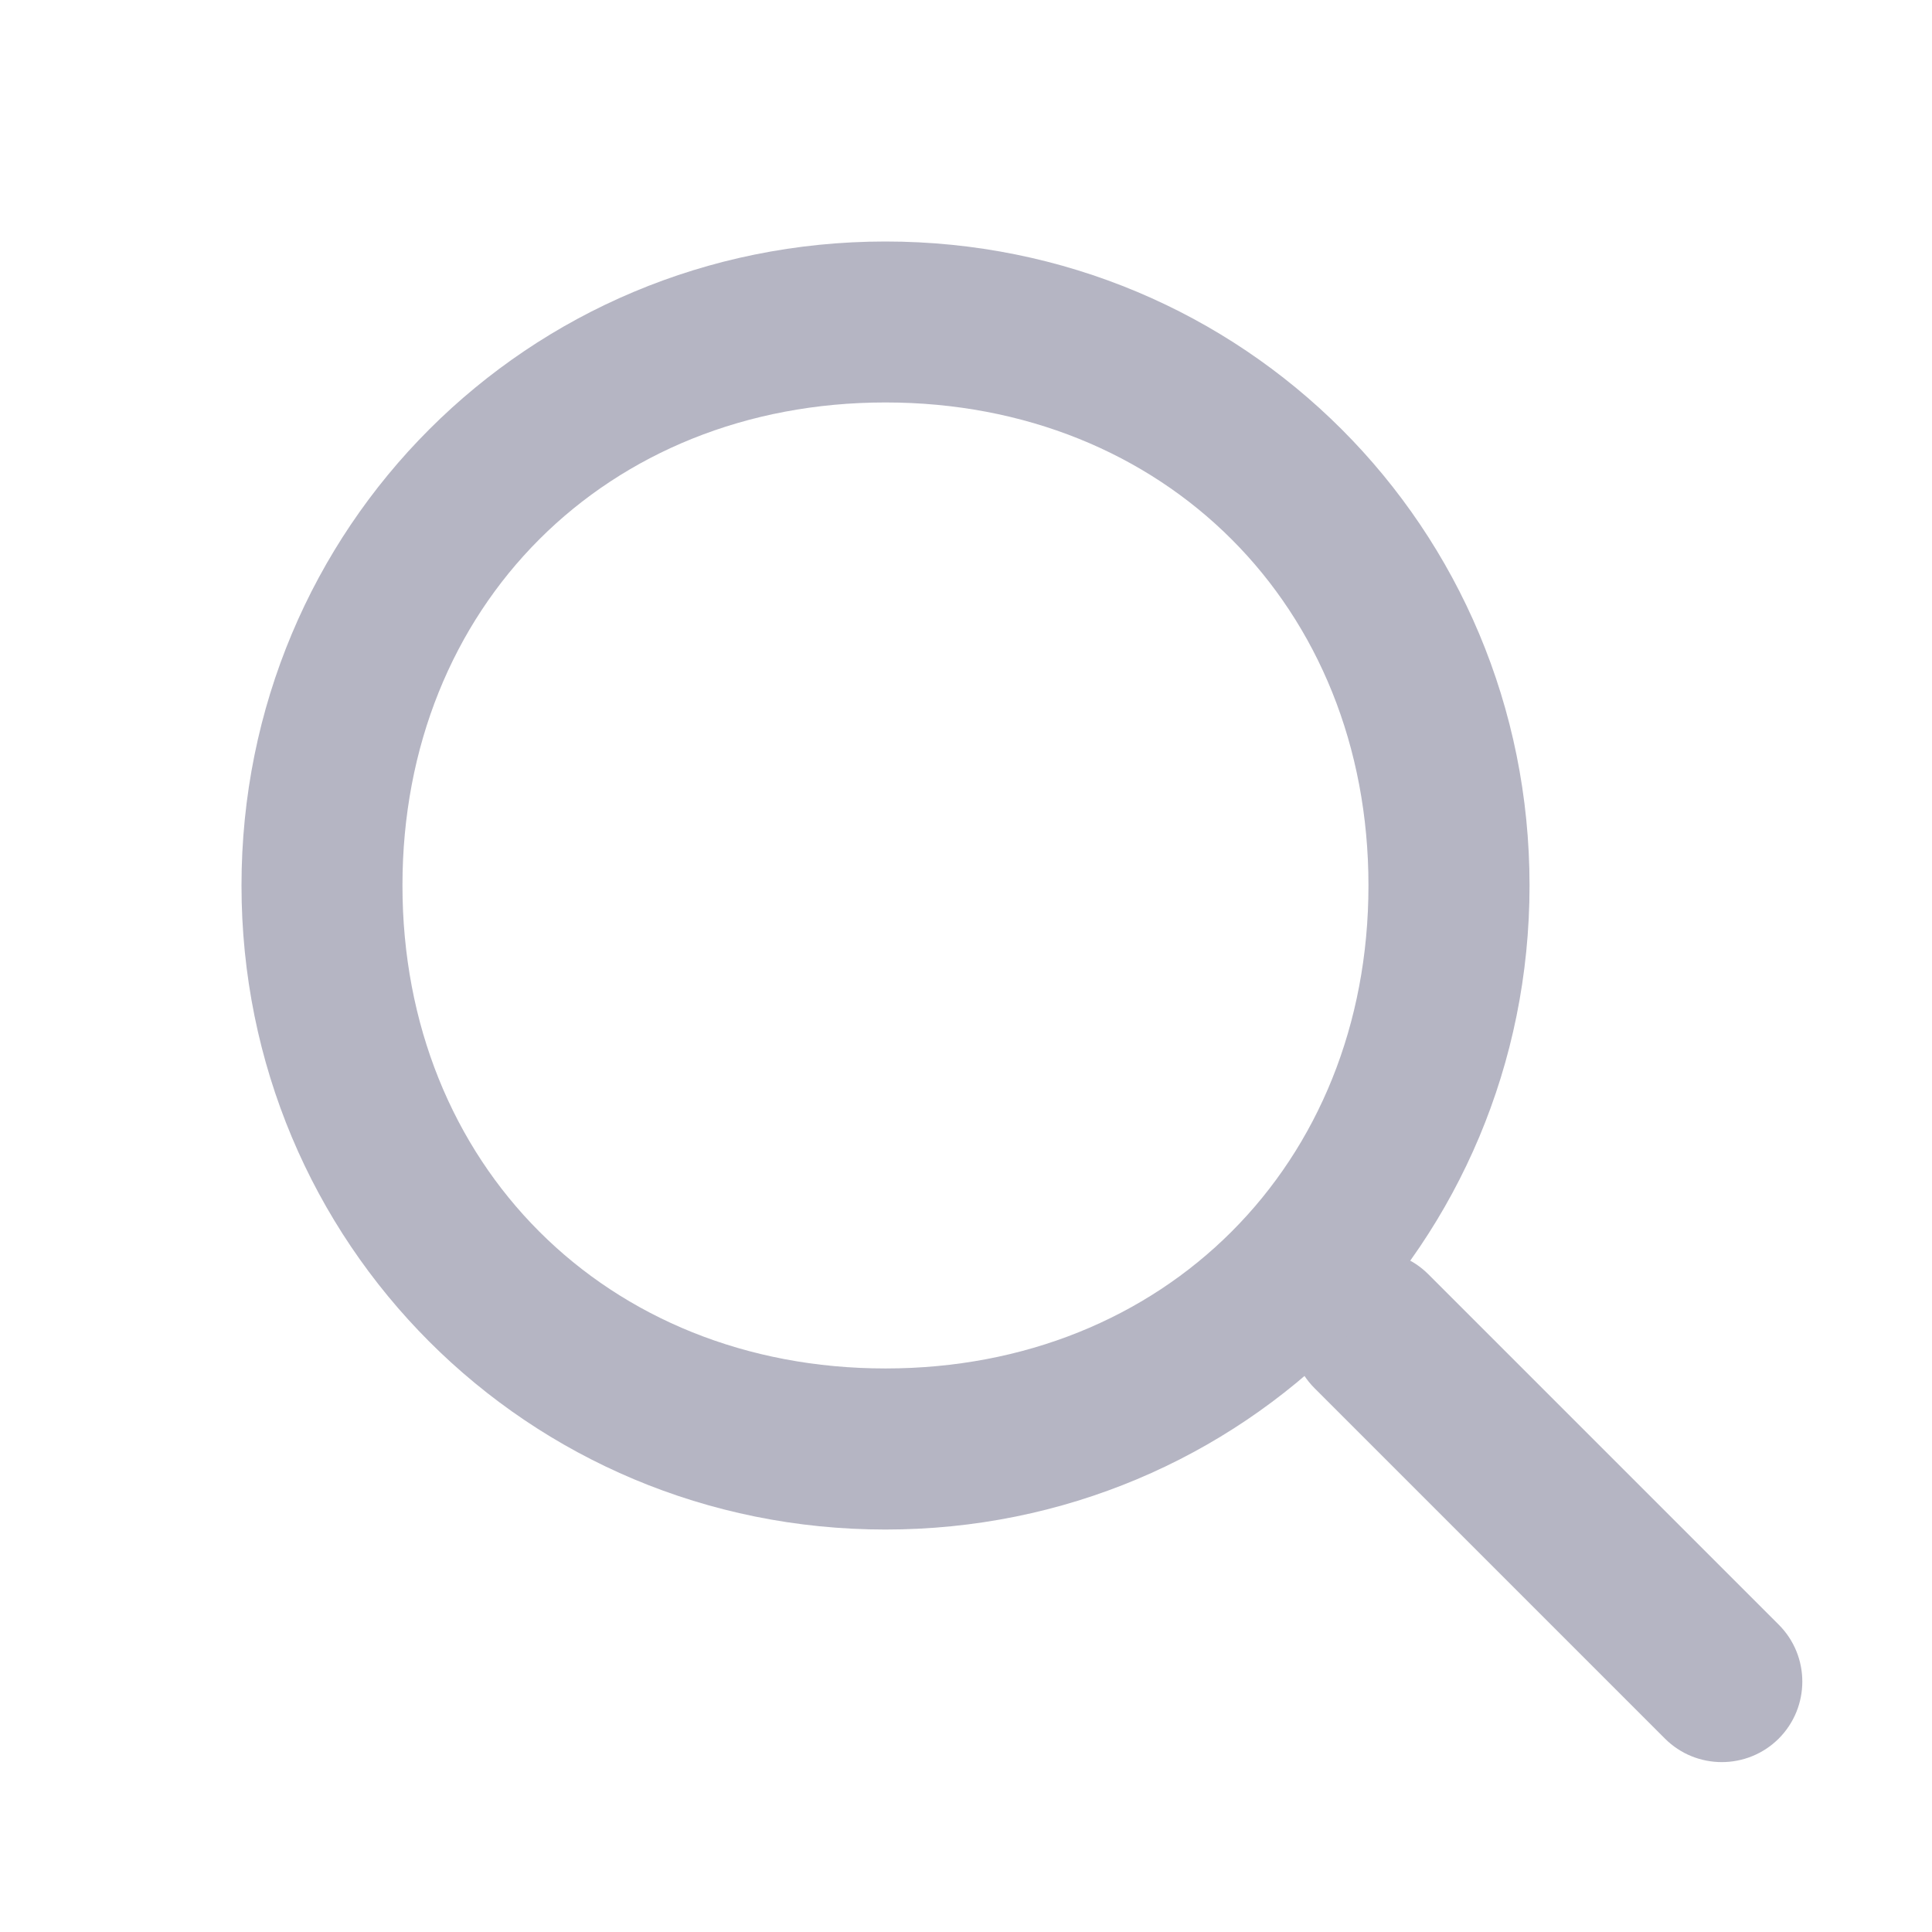<svg width="16" height="16" viewBox="0 0 16 16" fill="none" xmlns="http://www.w3.org/2000/svg">
<path d="M14.731 13.455L11.829 10.553C11.569 10.293 11.147 10.293 10.886 10.553C10.626 10.813 10.626 11.235 10.886 11.496L13.788 14.398C14.048 14.658 14.47 14.658 14.731 14.398C14.991 14.137 14.991 13.715 14.731 13.455Z" fill="#B5B5C3"/>
<path d="M7.333 12.667C4.37 12.667 2 10.296 2 7.333C2 4.37 4.37 2 7.333 2C10.296 2 12.667 4.37 12.667 7.333C12.667 10.296 10.296 12.667 7.333 12.667ZM7.333 3.333C5.022 3.333 3.333 5.022 3.333 7.333C3.333 9.644 5.022 11.333 7.333 11.333C9.644 11.333 11.333 9.644 11.333 7.333C11.333 5.022 9.644 3.333 7.333 3.333Z" fill="#B5B5C3"/>
</svg>

